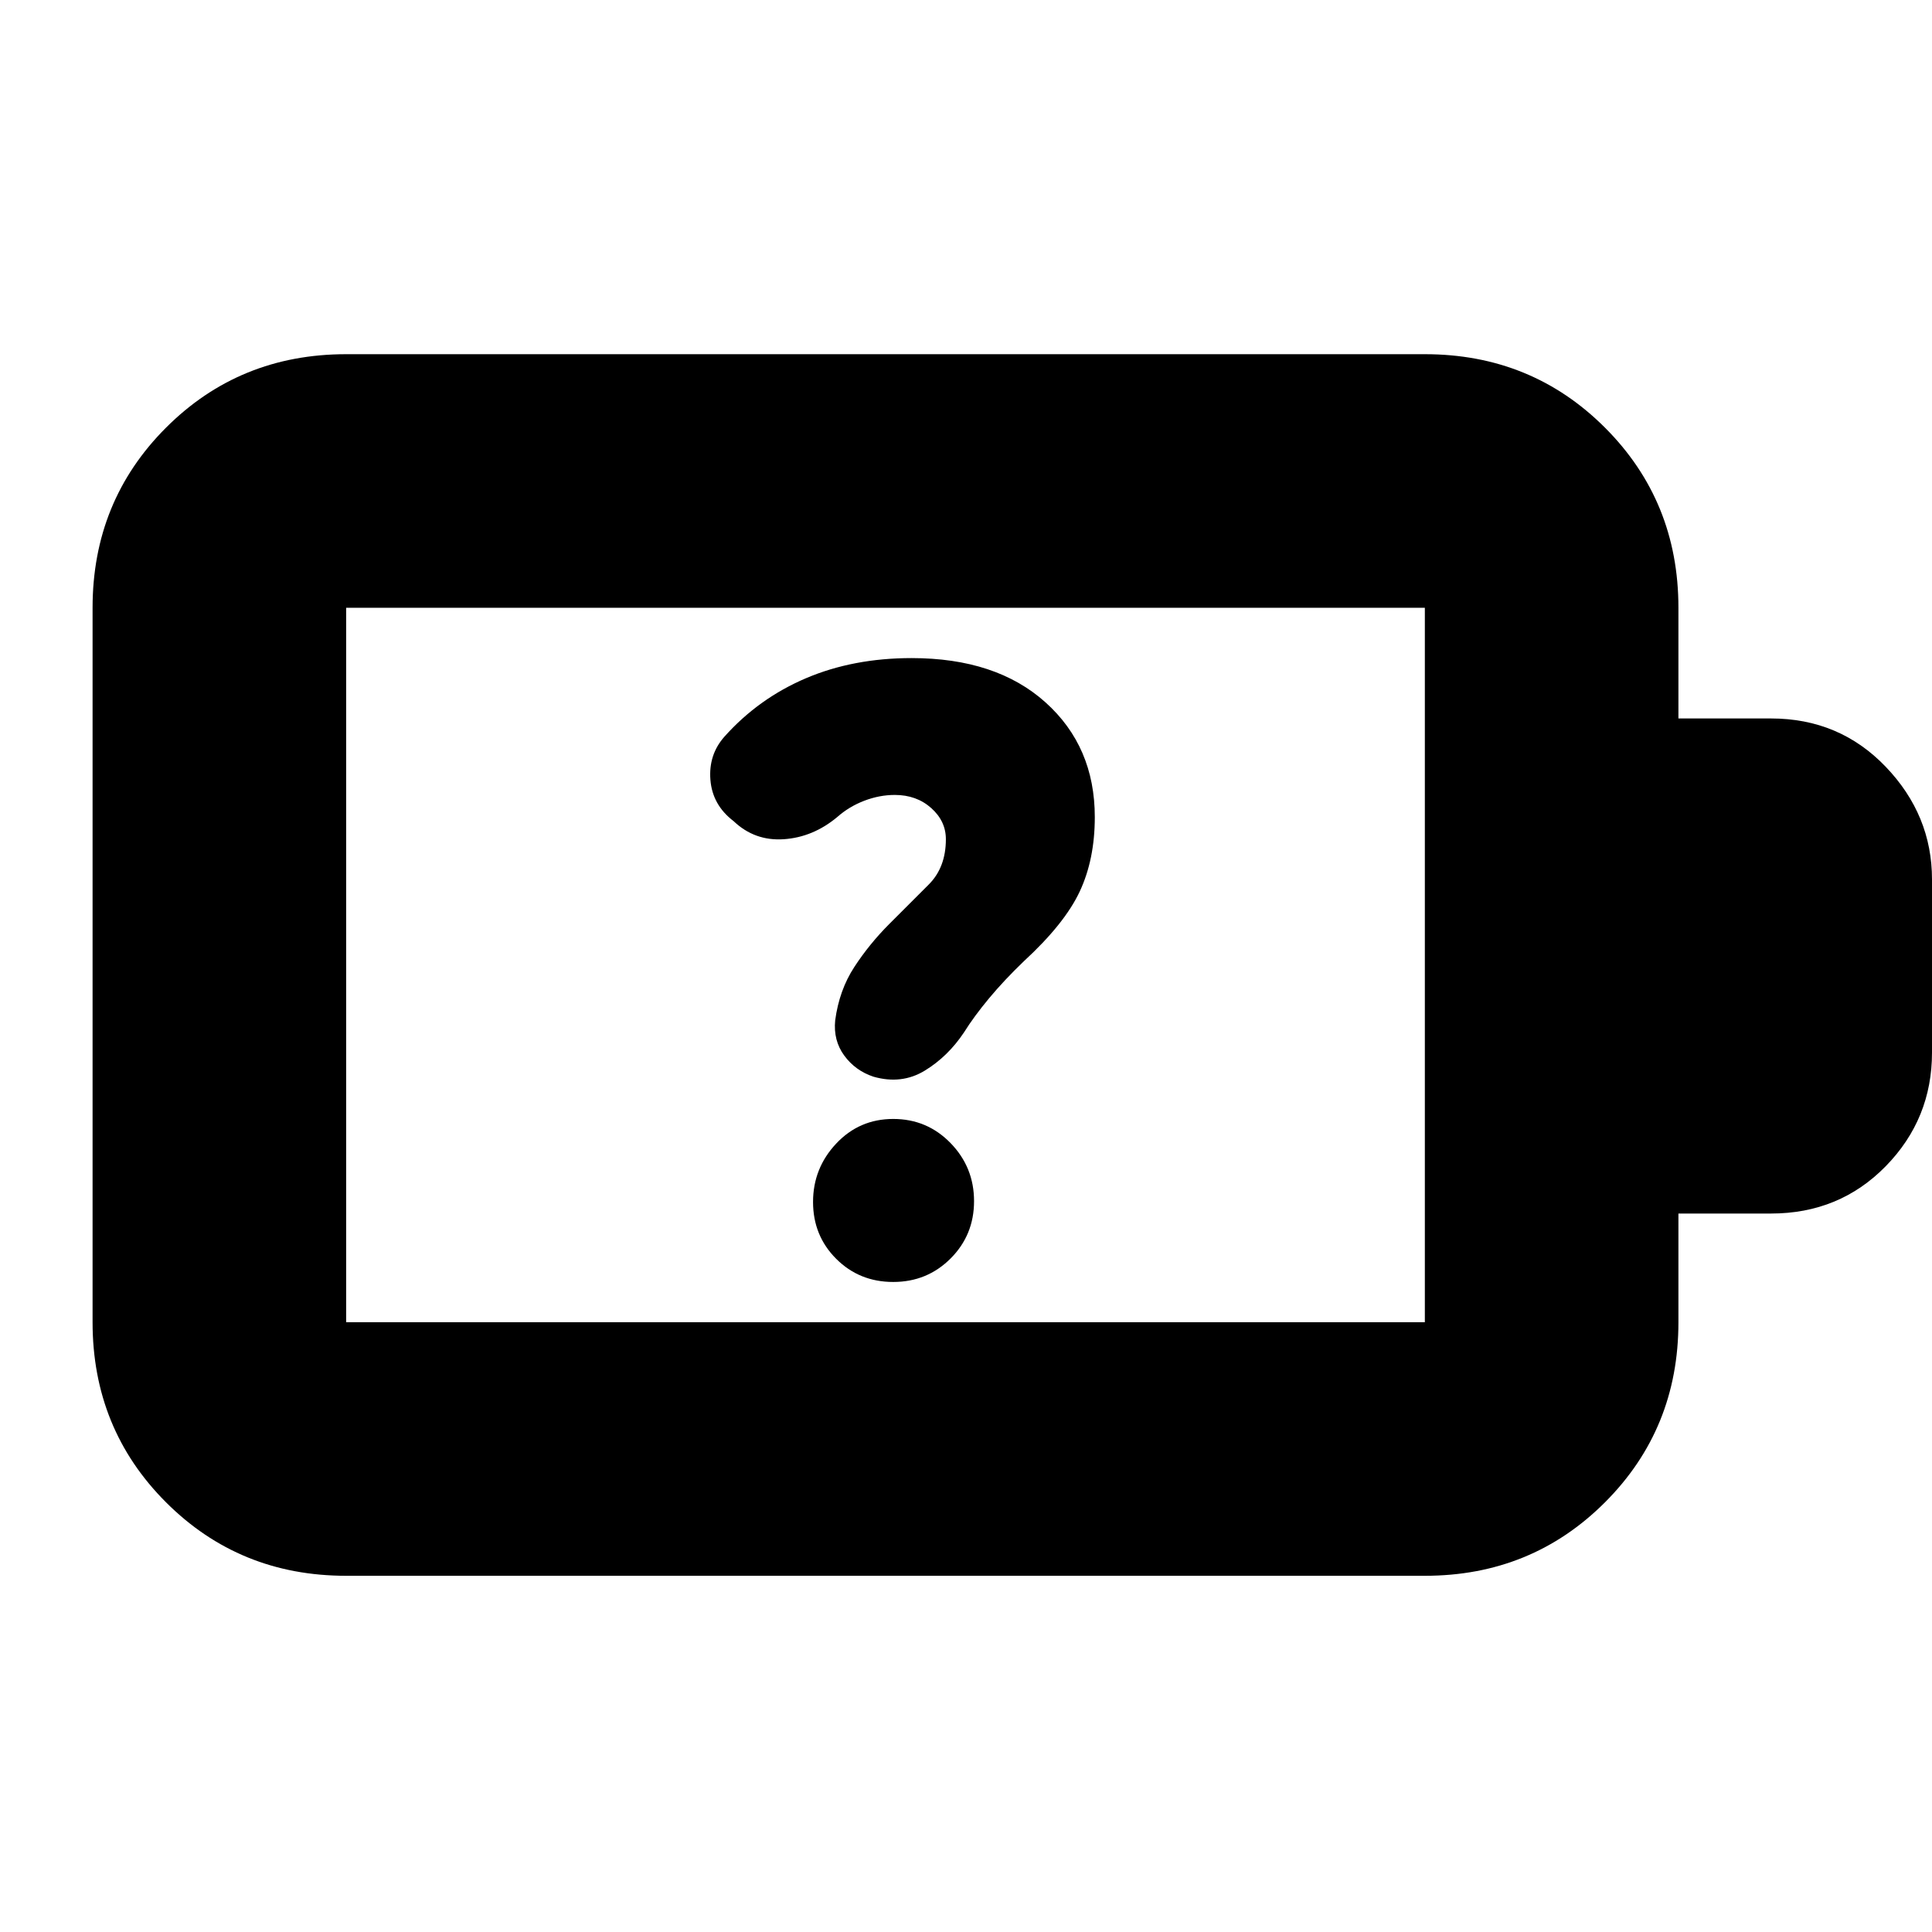 <svg xmlns="http://www.w3.org/2000/svg" height="24" viewBox="0 -960 960 960" width="24"><path d="M443.84-323q16.84 0 28.5-11.66t11.66-28.5Q484-380 472.34-392t-28.5-12q-16.84 0-28.34 12.24-11.5 12.25-11.5 29 0 16.76 11.5 28.26t28.34 11.5Zm.78-242q10.78 0 18.08 6.5Q470-552 470-543q0 14-8.5 22.5L442-501q-10 10-17.5 21.5T415-453q-1 10 4.5 17.5T434-425q14 4 25.5-3t19.5-19q5-8 12.5-17t17.21-18.33Q529-501 536.5-517t7.5-37q0-35-24.5-57T453-633q-29 0-52.5 10T360-594q-8 9-7 21.5t11.5 20.5q10.5 10 25 9t26.5-11q5.88-5.21 13.44-8.11Q437-565 444.62-565ZM172-303h536v-355H172v355Zm0 126q-53 0-89.5-36.5T46-303v-355q0-53 36.5-89.5T172-784h536q53 0 89.5 36.5T834-658v55h46q34 0 57 24t23 56v86q0 33-23 56.5T880-357h-46v54q0 53-36.5 89.5T708-177H172Zm0-126v-355 355Z"/></svg>